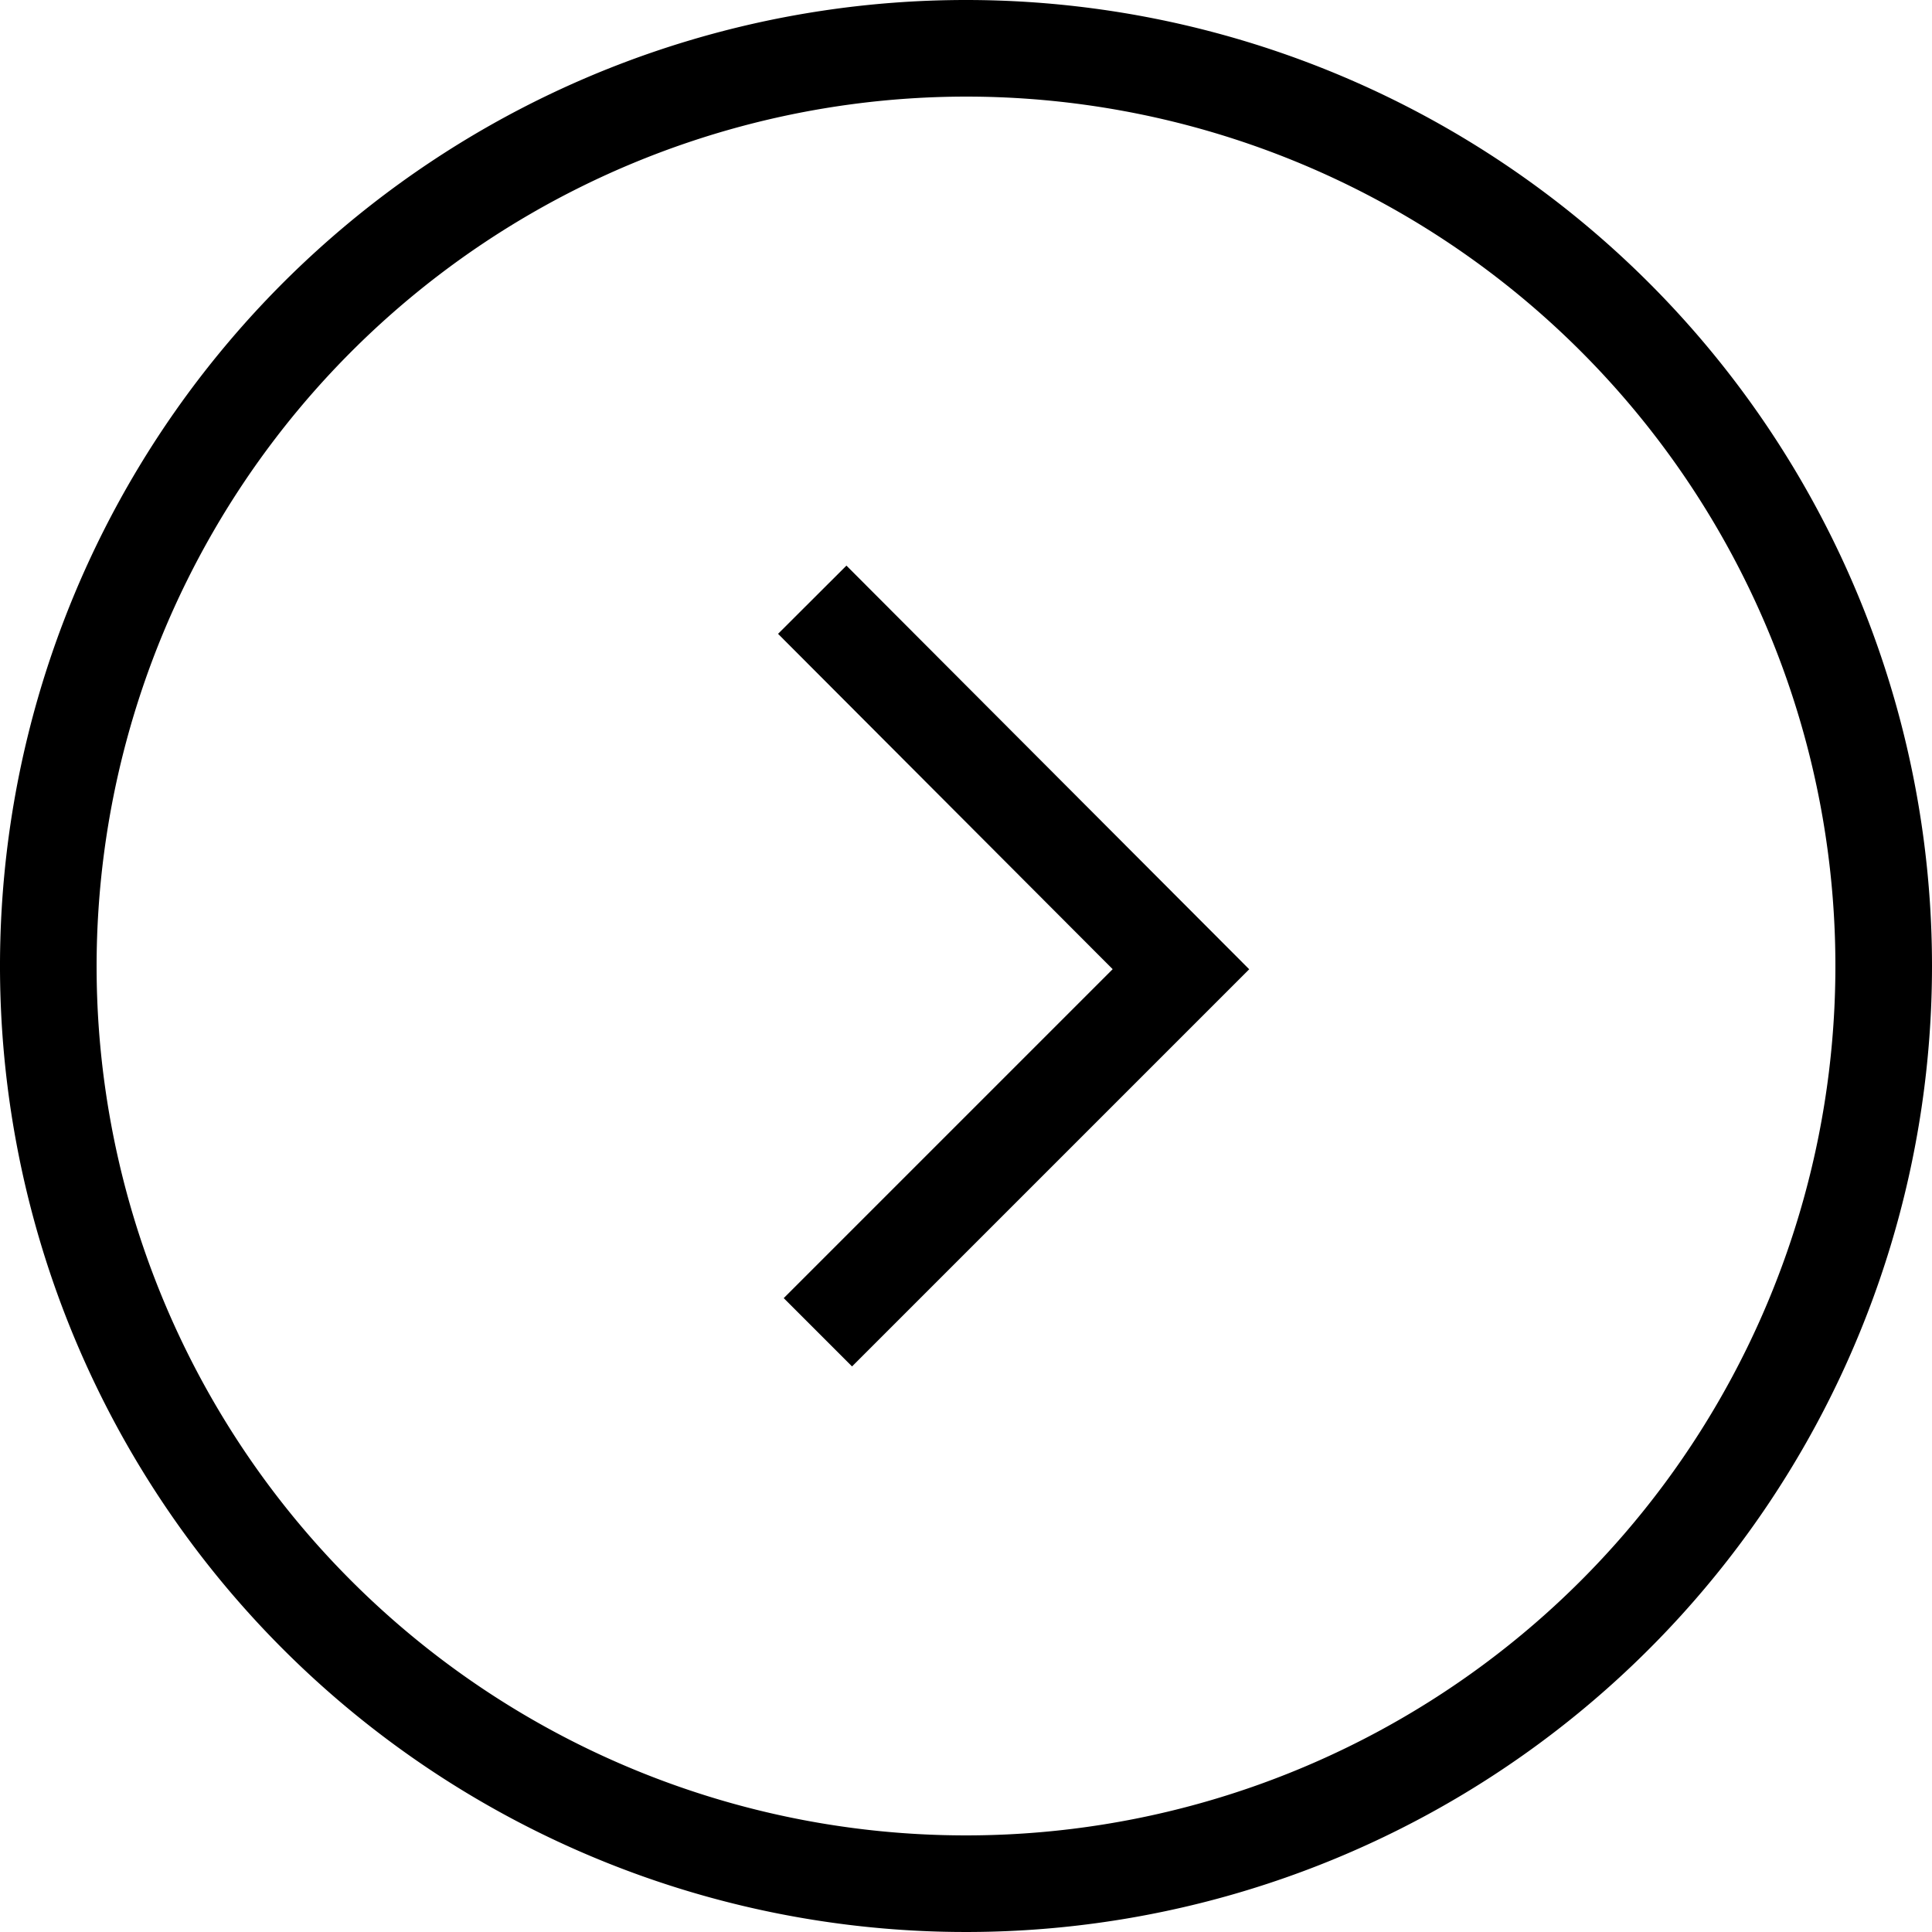 <svg xmlns="http://www.w3.org/2000/svg" xmlns:xlink="http://www.w3.org/1999/xlink" viewBox="0 0 24 24"><polyline points="10.09 7.45 14.67 12.04 10.16 16.55" fill="none" stroke="currentColor" stroke-miterlimit="10" stroke-width="1.2"/><path d="M12,1.2A10.8,10.8,0,1,1,1.2,12,10.81,10.81,0,0,1,12,1.2M12,0A12,12,0,1,0,24,12,12,12,0,0,0,12,0" fill="currentColor"/></svg>